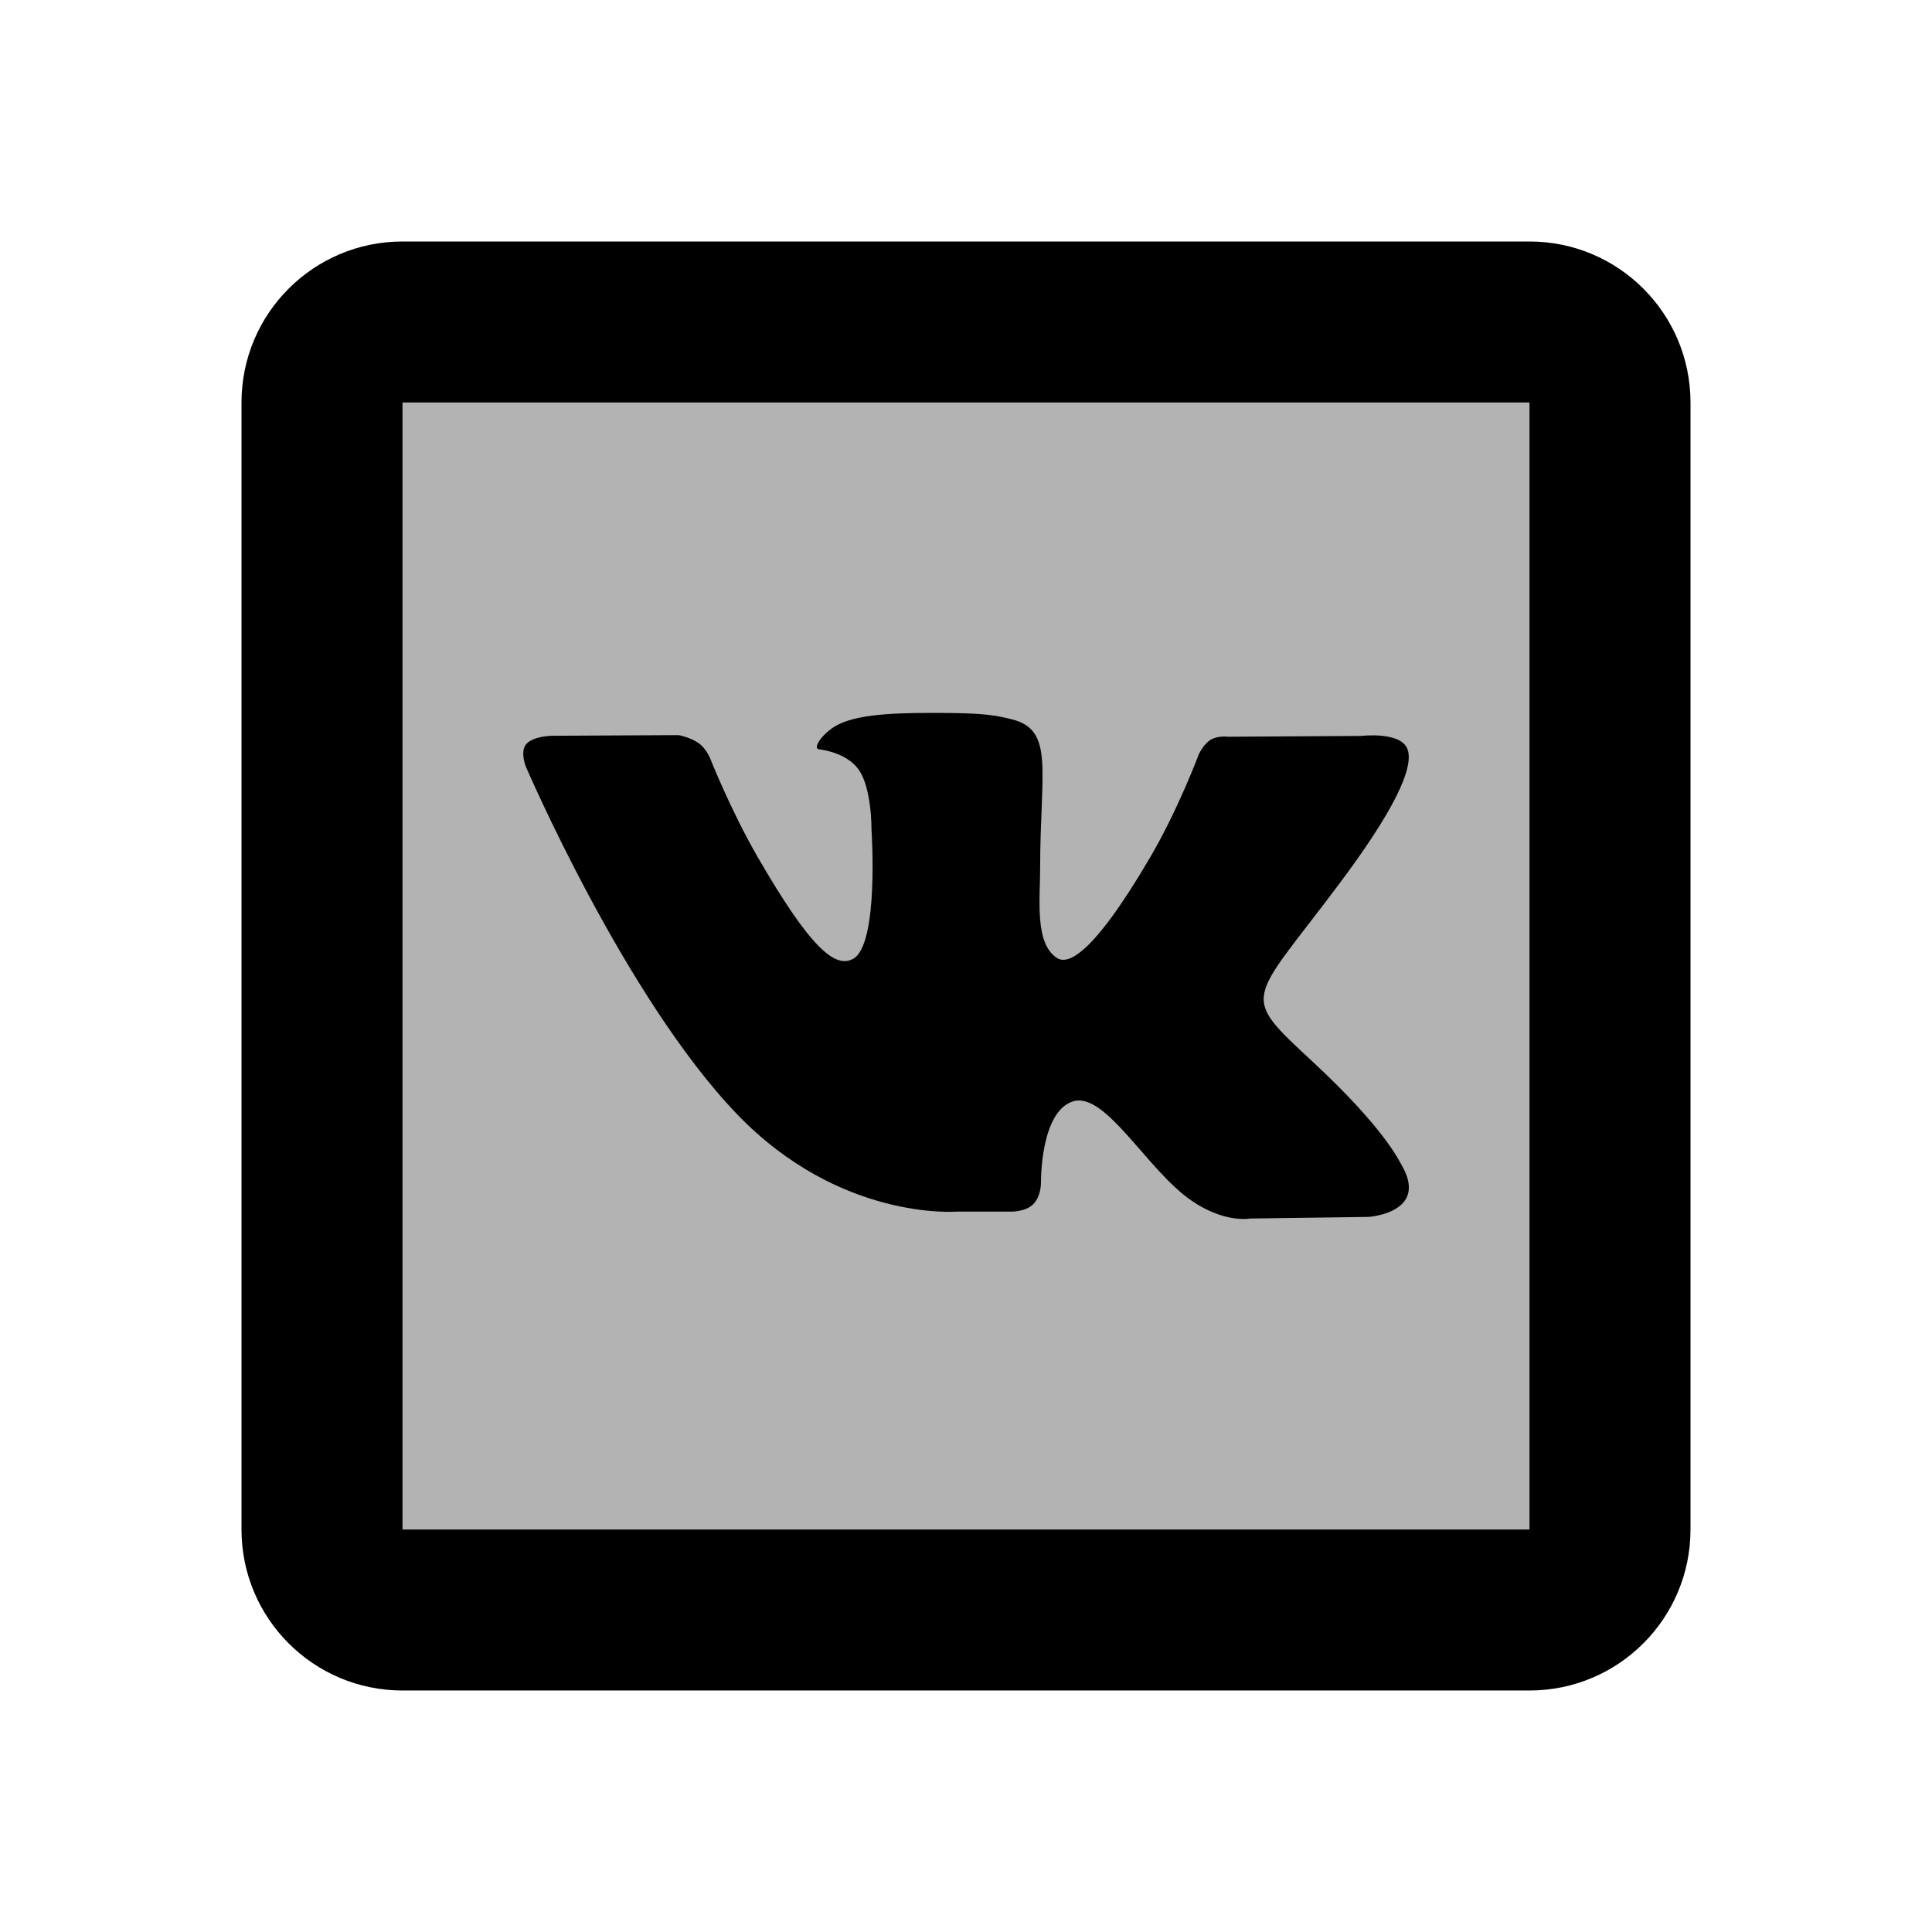 <svg xmlns="http://www.w3.org/2000/svg"  viewBox="0 0 24 24" width="96px" height="96px"><path d="M4 4H20V20H4z" opacity=".3"/><path d="M16.998,15.117l-1.468,0.02c0,0-0.317,0.062-0.731-0.224c-0.549-0.377-1.067-1.359-1.471-1.231c-0.409,0.13-0.397,1.014-0.397,1.014s0.003,0.156-0.09,0.257c-0.101,0.109-0.3,0.098-0.3,0.098h-0.658c0,0-1.45,0.12-2.729-1.212C7.76,12.386,6.53,9.518,6.53,9.518S6.459,9.337,6.536,9.245C6.623,9.142,6.859,9.14,6.859,9.14l1.571-0.008c0,0,0.148,0.026,0.255,0.104C8.772,9.3,8.822,9.421,8.822,9.421s0.254,0.644,0.591,1.227c0.657,1.136,0.962,1.385,1.185,1.263c0.325-0.178,0.228-1.606,0.228-1.606s0.006-0.519-0.163-0.75c-0.133-0.18-0.38-0.233-0.489-0.247c-0.089-0.012,0.056-0.218,0.244-0.31c0.283-0.138,0.783-0.146,1.373-0.141c0.46,0.005,0.592,0.033,0.772,0.077c0.542,0.131,0.358,0.637,0.358,1.851c0,0.389-0.07,0.936,0.21,1.116c0.121,0.078,0.416,0.012,1.151-1.241c0.35-0.594,0.611-1.292,0.611-1.292s0.057-0.124,0.146-0.178c0.091-0.055,0.214-0.038,0.214-0.038l1.654-0.01c0,0,0.497-0.06,0.578,0.166c0.085,0.236-0.185,0.787-0.861,1.688c-1.109,1.481-1.233,1.343-0.311,2.199c0.88,0.818,1.062,1.216,1.092,1.266C17.766,15.069,16.998,15.117,16.998,15.117z"/><path d="M19,3H5C3.895,3,3,3.895,3,5v14c0,1.105,0.895,2,2,2h14c1.105,0,2-0.895,2-2V5C21,3.895,20.105,3,19,3z M19,19H5V5h14V19z"/></svg>